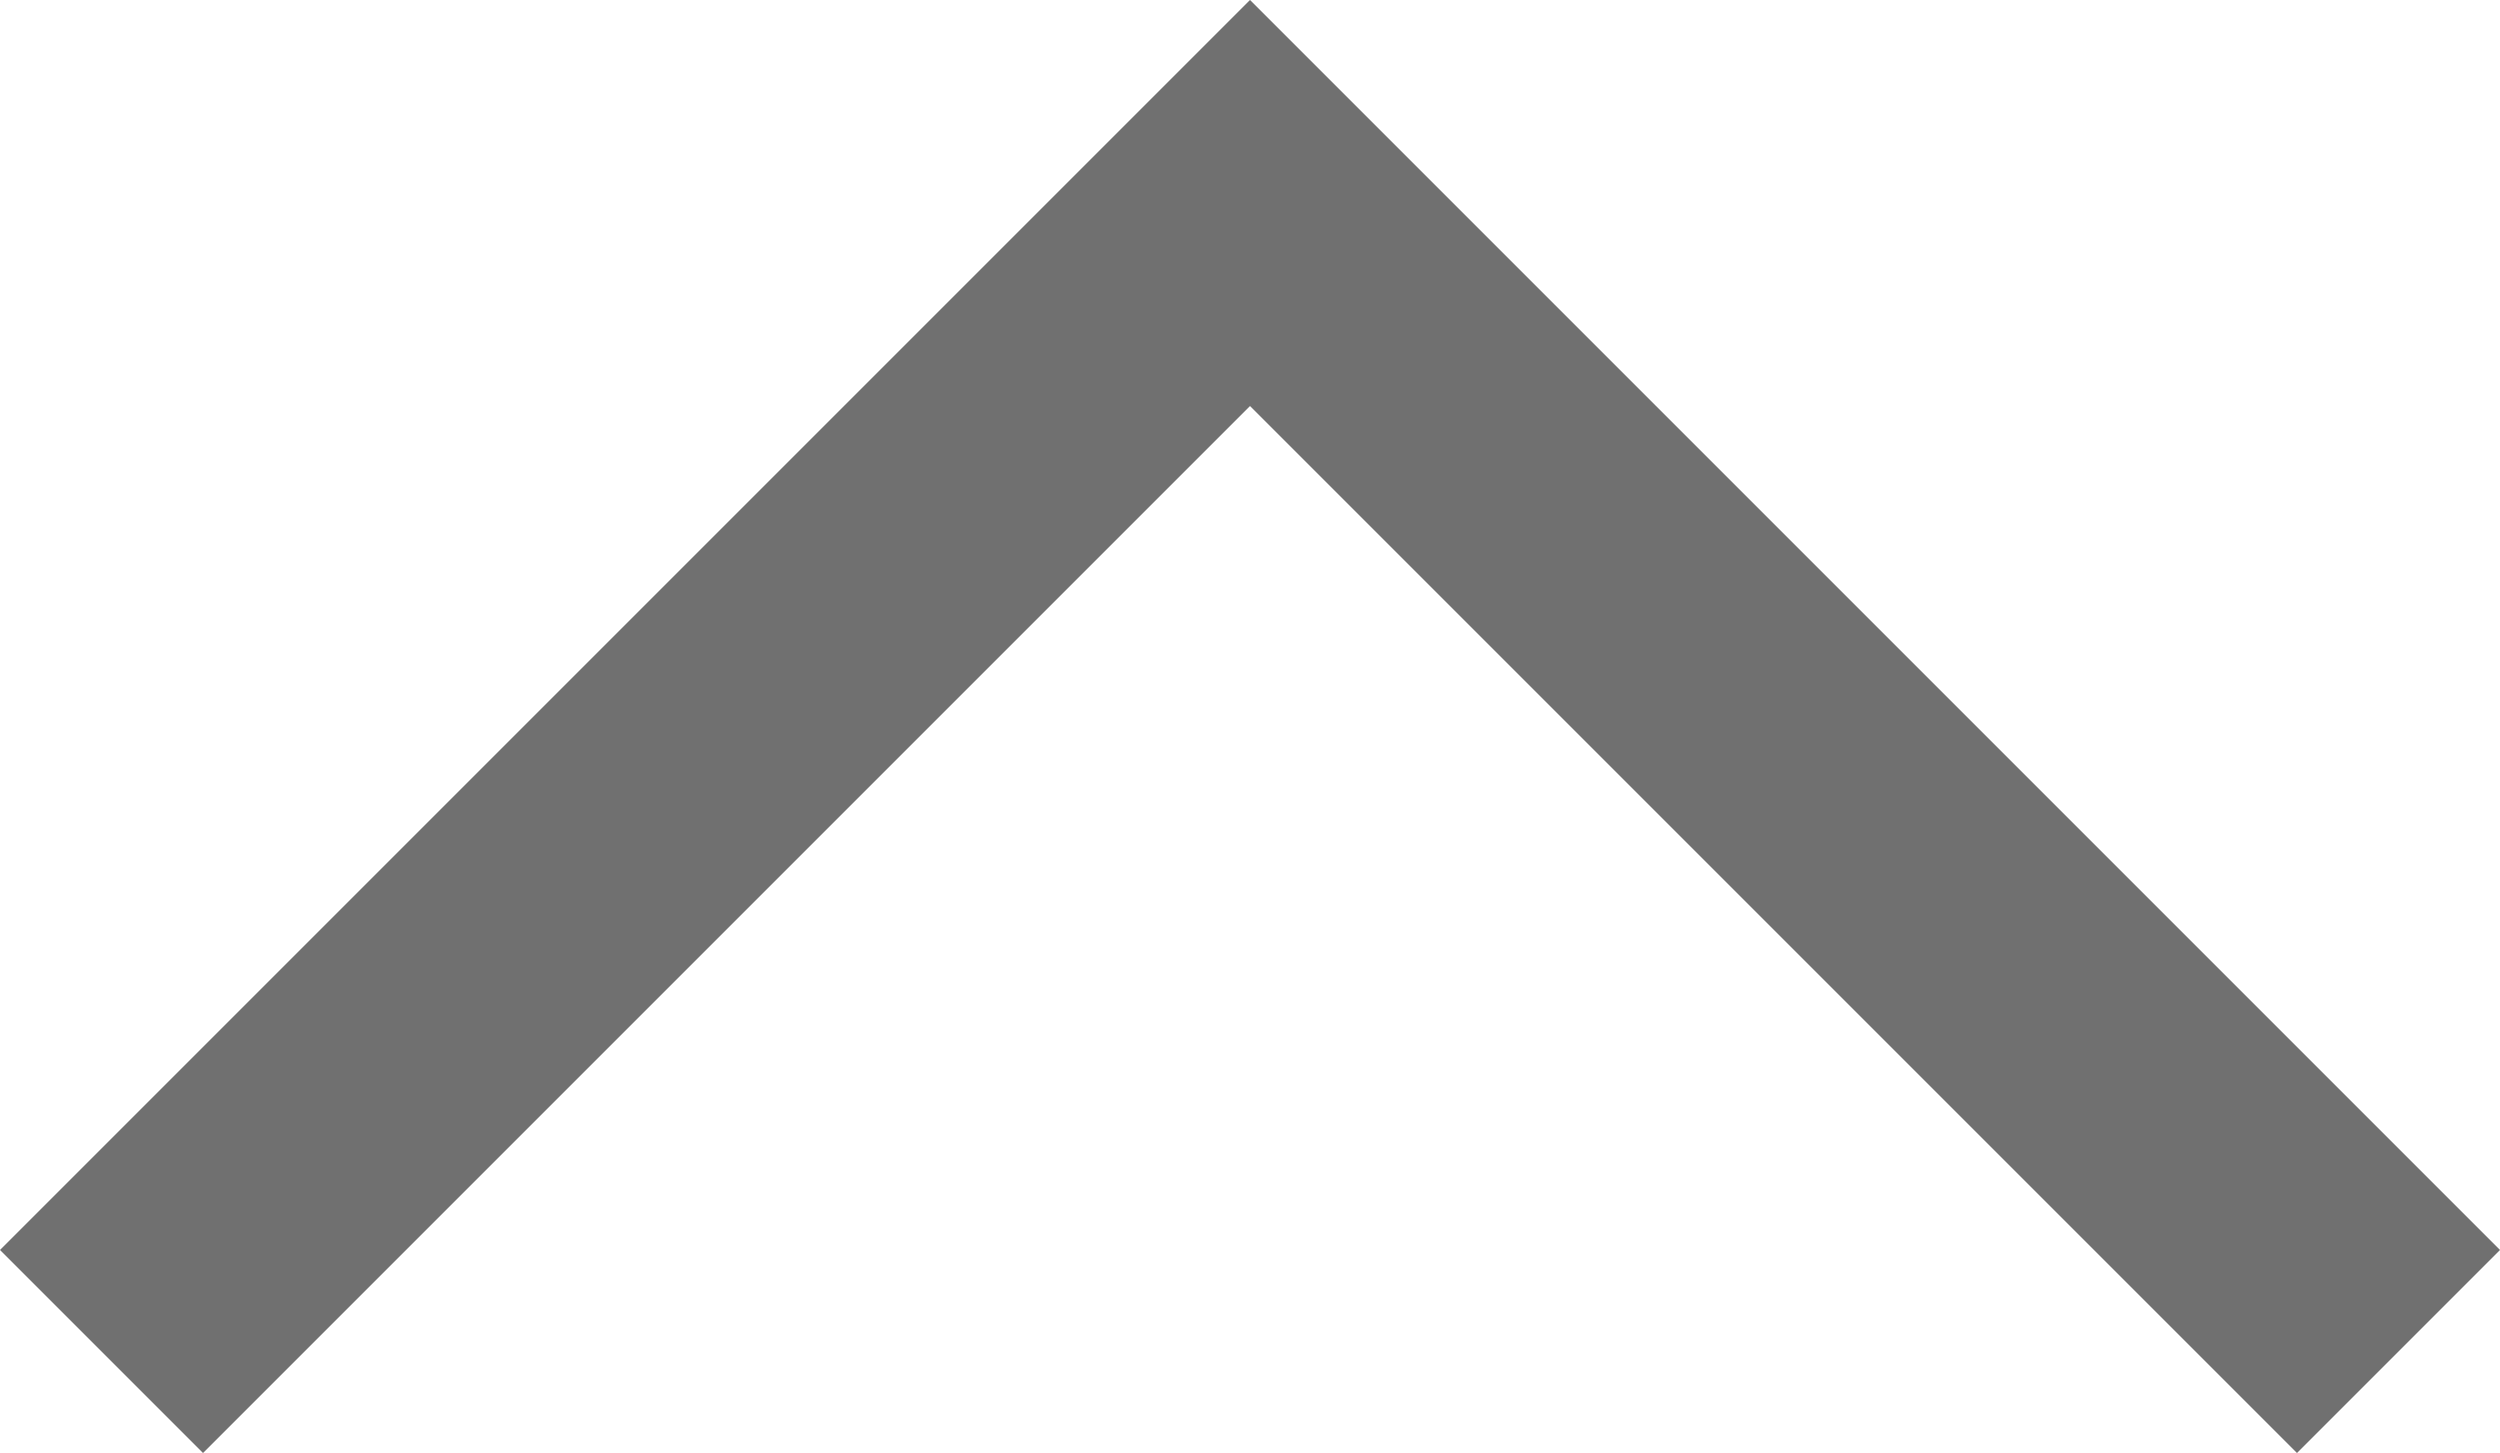 <svg xmlns="http://www.w3.org/2000/svg" width="17.414" height="10.121" viewBox="0 0 17.414 10.121">
  <g id="Group_153" data-name="Group 153" transform="translate(0.707 1.414)">
    <path id="Path_97" data-name="Path 97" d="M5345.393,4091.91l8-8,8,8" transform="translate(-5345.393 -4083.91)" fill="none" stroke="#707070" stroke-width="2"/>
  </g>
</svg>
